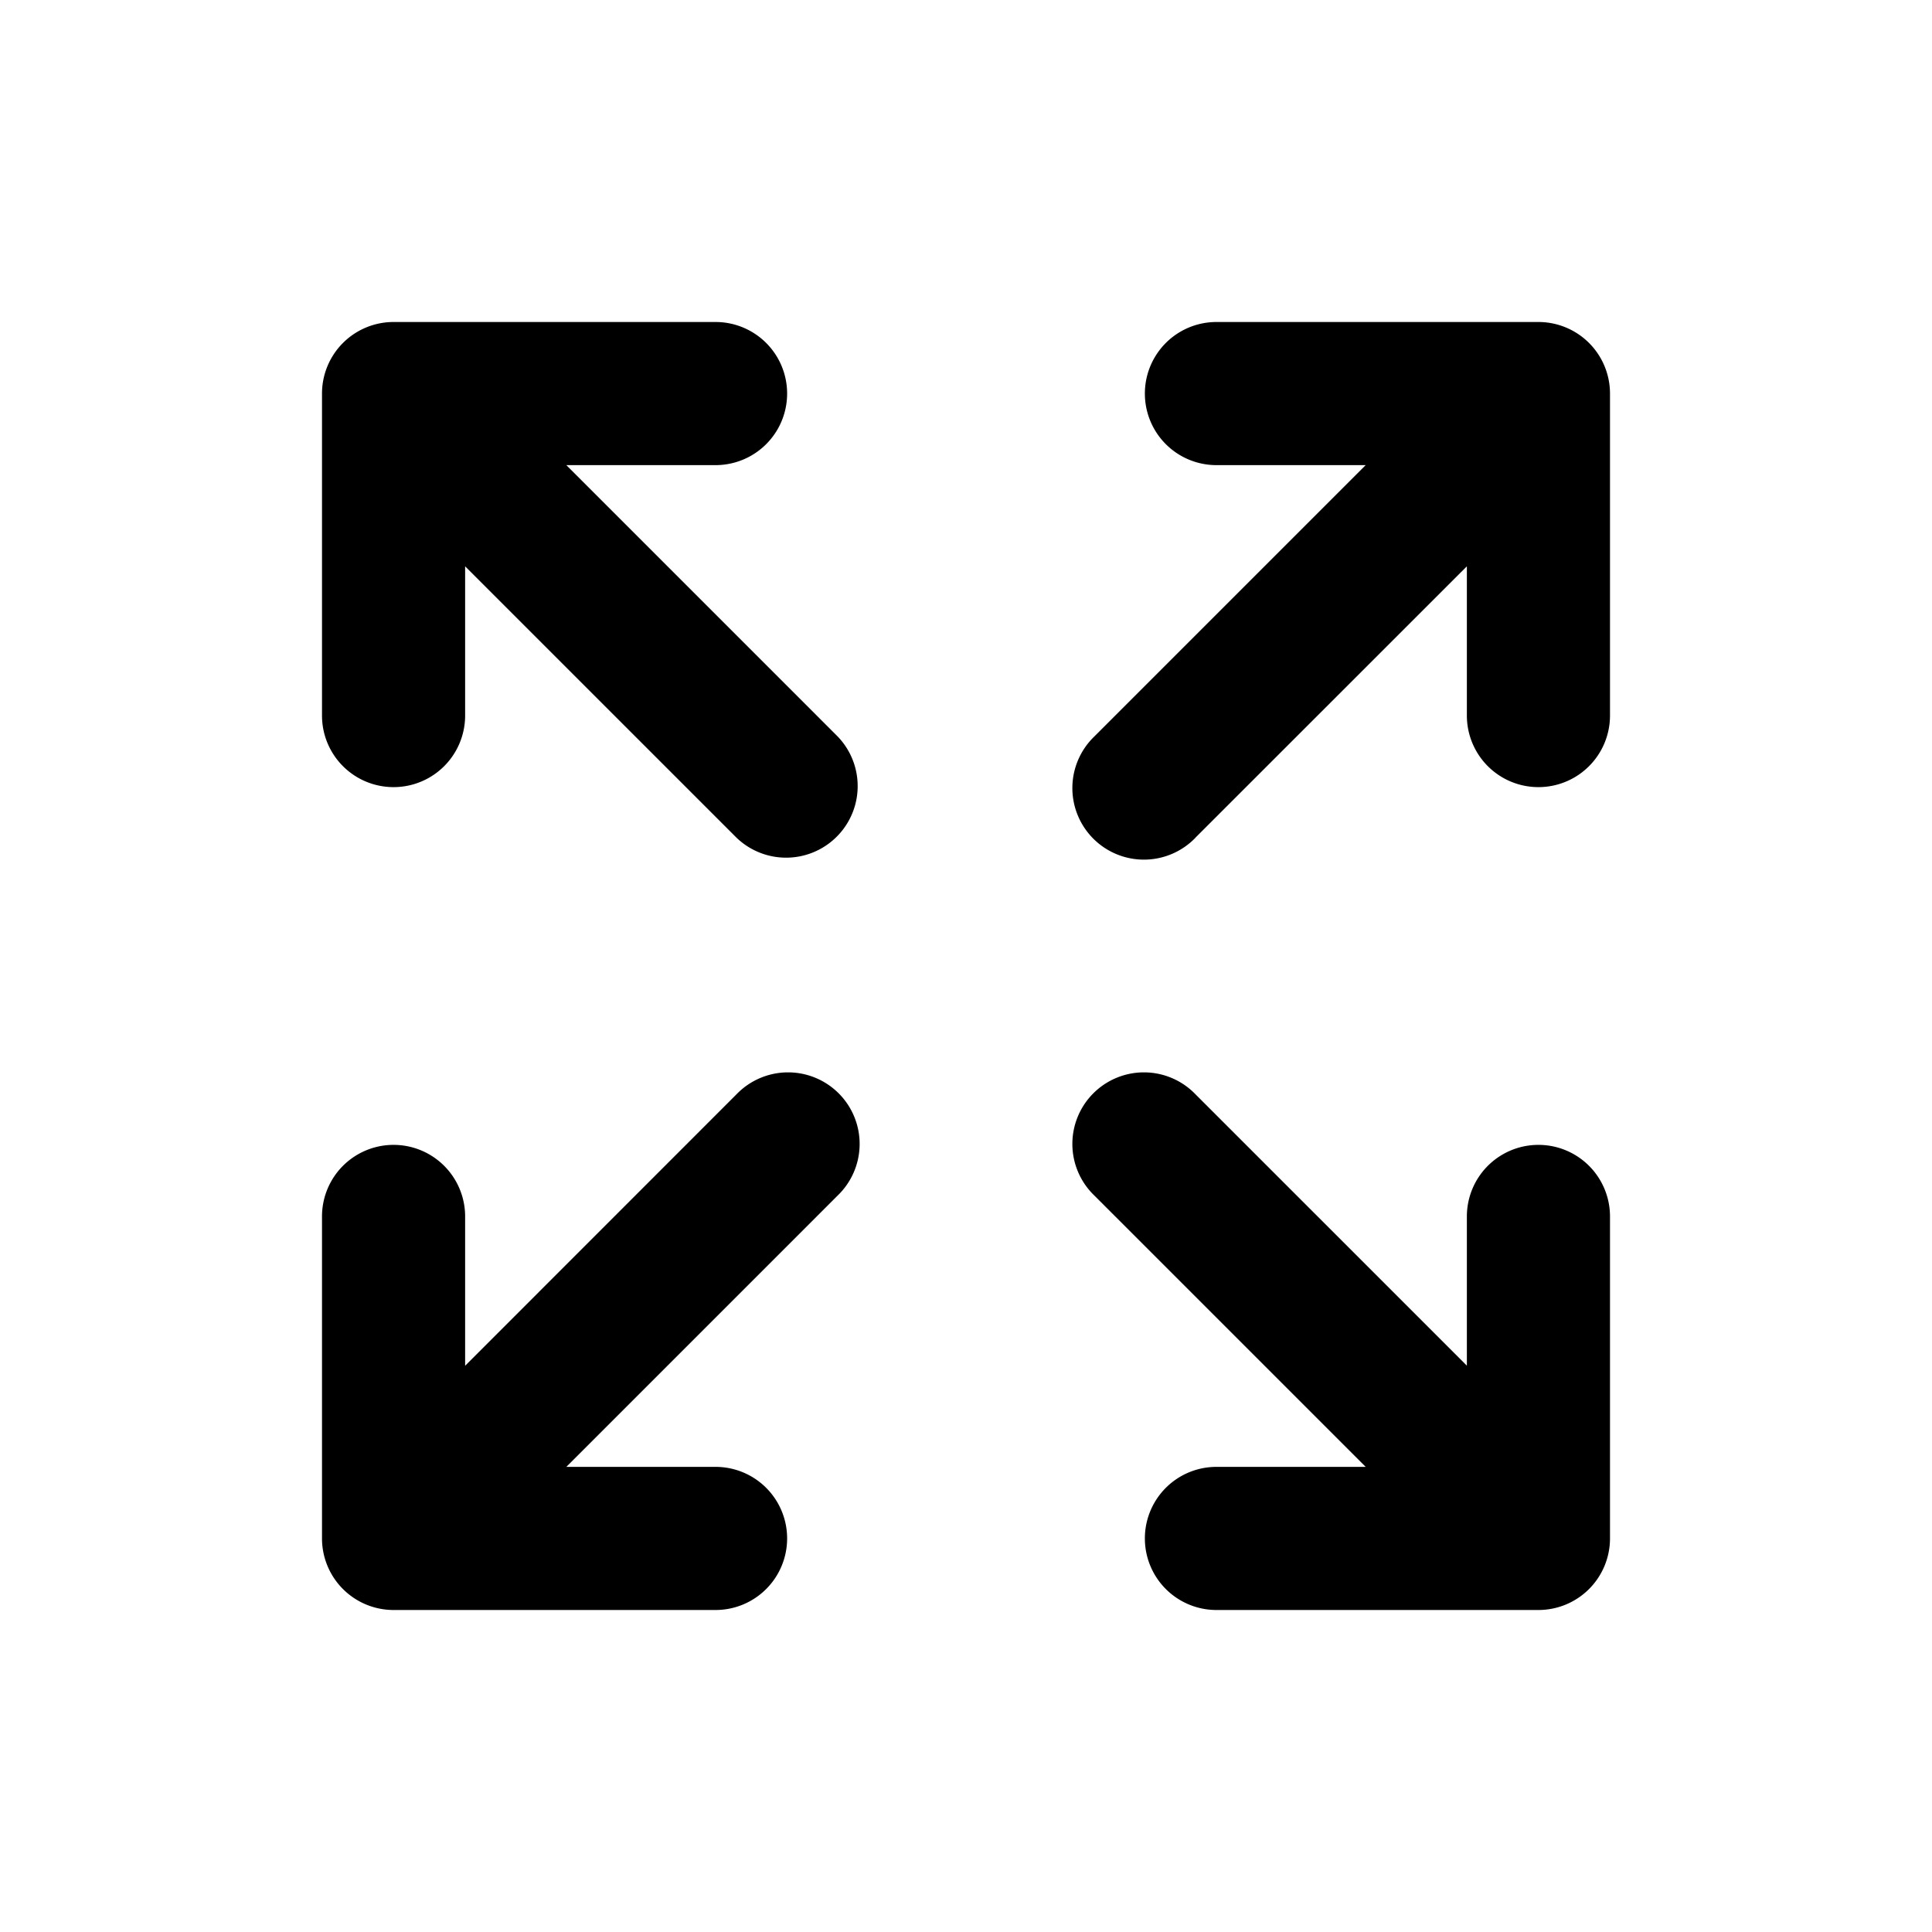 <svg xmlns="http://www.w3.org/2000/svg" viewBox="0 0 24 24" fill="currentColor">
  <path _ngcontent-ng-c1909134112="" fill-rule="evenodd" clip-rule="evenodd" style="color: inherit" d="m14.85 10.406 3.372-3.371v1.854a.889.889 0 0 0 1.778 0v-4A.889.889 0 0 0 19.111 4h-4a.889.889 0 0 0 0 1.778h1.854l-3.371 3.371a.889.889 0 1 0 1.257 1.257Zm-9.072 6.56 3.371-3.372a.889.889 0 1 1 1.257 1.257l-3.371 3.371h1.854a.889.889 0 0 1 0 1.778h-4A.889.889 0 0 1 4 19.111v-4a.889.889 0 0 1 1.778 0v1.854Zm7.816-2.115 3.371 3.371h-1.854a.889.889 0 0 0 0 1.778h4a.889.889 0 0 0 .889-.889v-4a.889.889 0 0 0-1.778 0v1.854l-3.371-3.371a.889.889 0 1 0-1.257 1.257Zm-4.445-4.445a.889.889 0 0 0 1.257-1.257L7.035 5.778h1.854a.889.889 0 0 0 0-1.778h-4A.889.889 0 0 0 4 4.889v4a.889.889 0 0 0 1.778 0V7.035l3.371 3.371Z" />
</svg>